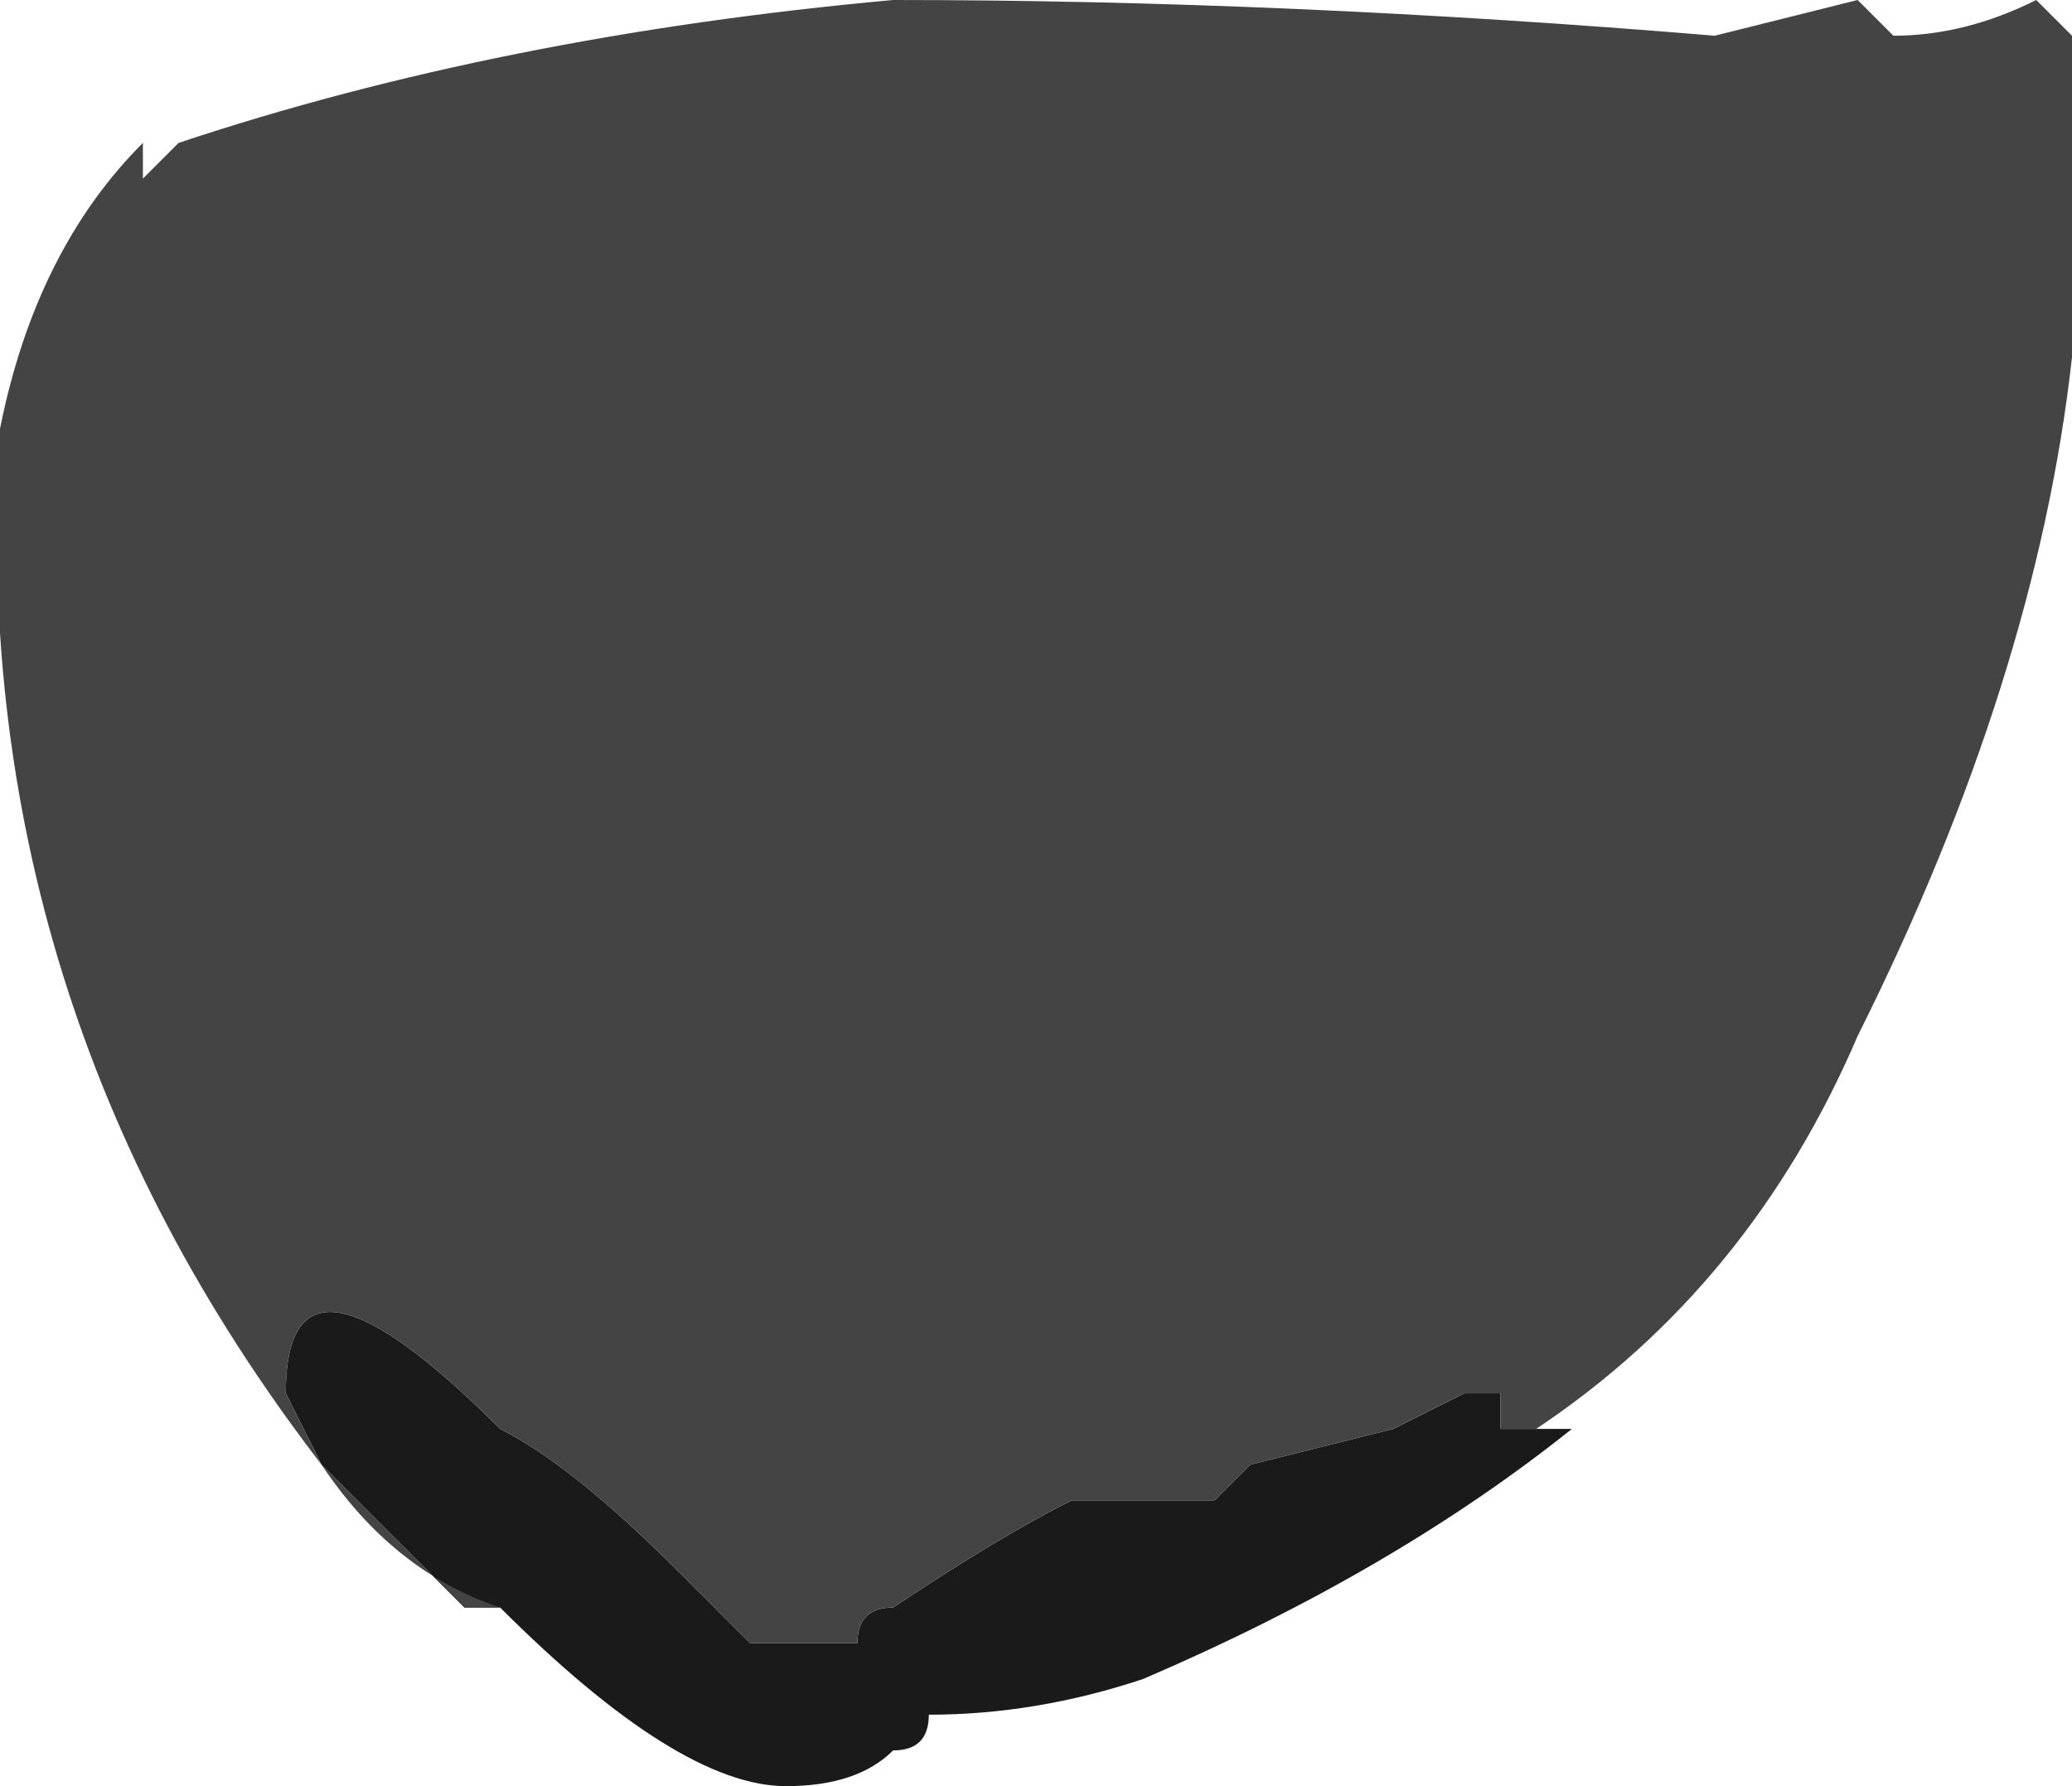 <?xml version="1.0" encoding="UTF-8" standalone="no"?>
<svg xmlns:ffdec="https://www.free-decompiler.com/flash" xmlns:xlink="http://www.w3.org/1999/xlink" ffdec:objectType="shape" height="2.5px" width="2.9px" xmlns="http://www.w3.org/2000/svg">
  <g transform="matrix(1.0, 0.0, 0.0, 1.0, 1.75, 1.95)">
    <path d="M0.4 0.05 L0.45 0.05 Q0.2 0.25 -0.15 0.4 -0.3 0.45 -0.45 0.45 -0.45 0.5 -0.5 0.5 -0.55 0.55 -0.65 0.55 -0.8 0.55 -1.05 0.3 L-1.1 0.3 Q-1.2 0.2 -1.3 0.1 L-1.35 0.0 Q-1.35 -0.25 -1.05 0.05 -0.95 0.1 -0.8 0.25 L-0.7 0.35 Q-0.6 0.35 -0.55 0.35 -0.55 0.3 -0.5 0.3 -0.35 0.2 -0.25 0.15 -0.15 0.15 -0.05 0.15 L0.0 0.1 0.2 0.05 0.3 0.0 0.35 0.0 0.35 0.05 0.4 0.05" fill="#1a1a1a" fill-rule="evenodd" stroke="none"/>
    <path d="M-1.05 0.3 Q-1.2 0.25 -1.3 0.1 -1.8 -0.55 -1.75 -1.35 -1.7 -1.6 -1.55 -1.75 L-1.55 -1.7 -1.5 -1.75 Q-1.05 -1.9 -0.5 -1.95 0.05 -1.95 0.65 -1.9 L0.85 -1.95 0.9 -1.9 Q1.0 -1.9 1.1 -1.95 L1.15 -1.9 Q1.15 -1.8 1.15 -1.7 1.2 -1.55 1.15 -1.45 1.1 -1.0 0.85 -0.5 0.7 -0.15 0.4 0.05 L0.35 0.05 0.35 0.0 0.3 0.0 0.2 0.05 0.0 0.1 -0.05 0.15 Q-0.15 0.15 -0.25 0.15 -0.35 0.2 -0.5 0.3 -0.55 0.3 -0.55 0.35 -0.6 0.35 -0.7 0.35 L-0.8 0.25 Q-0.95 0.1 -1.05 0.05 -1.35 -0.25 -1.35 0.0 L-1.3 0.1 Q-1.2 0.2 -1.1 0.3 L-1.05 0.3" fill="#444444" fill-rule="evenodd" stroke="none"/>
  </g>
</svg>
